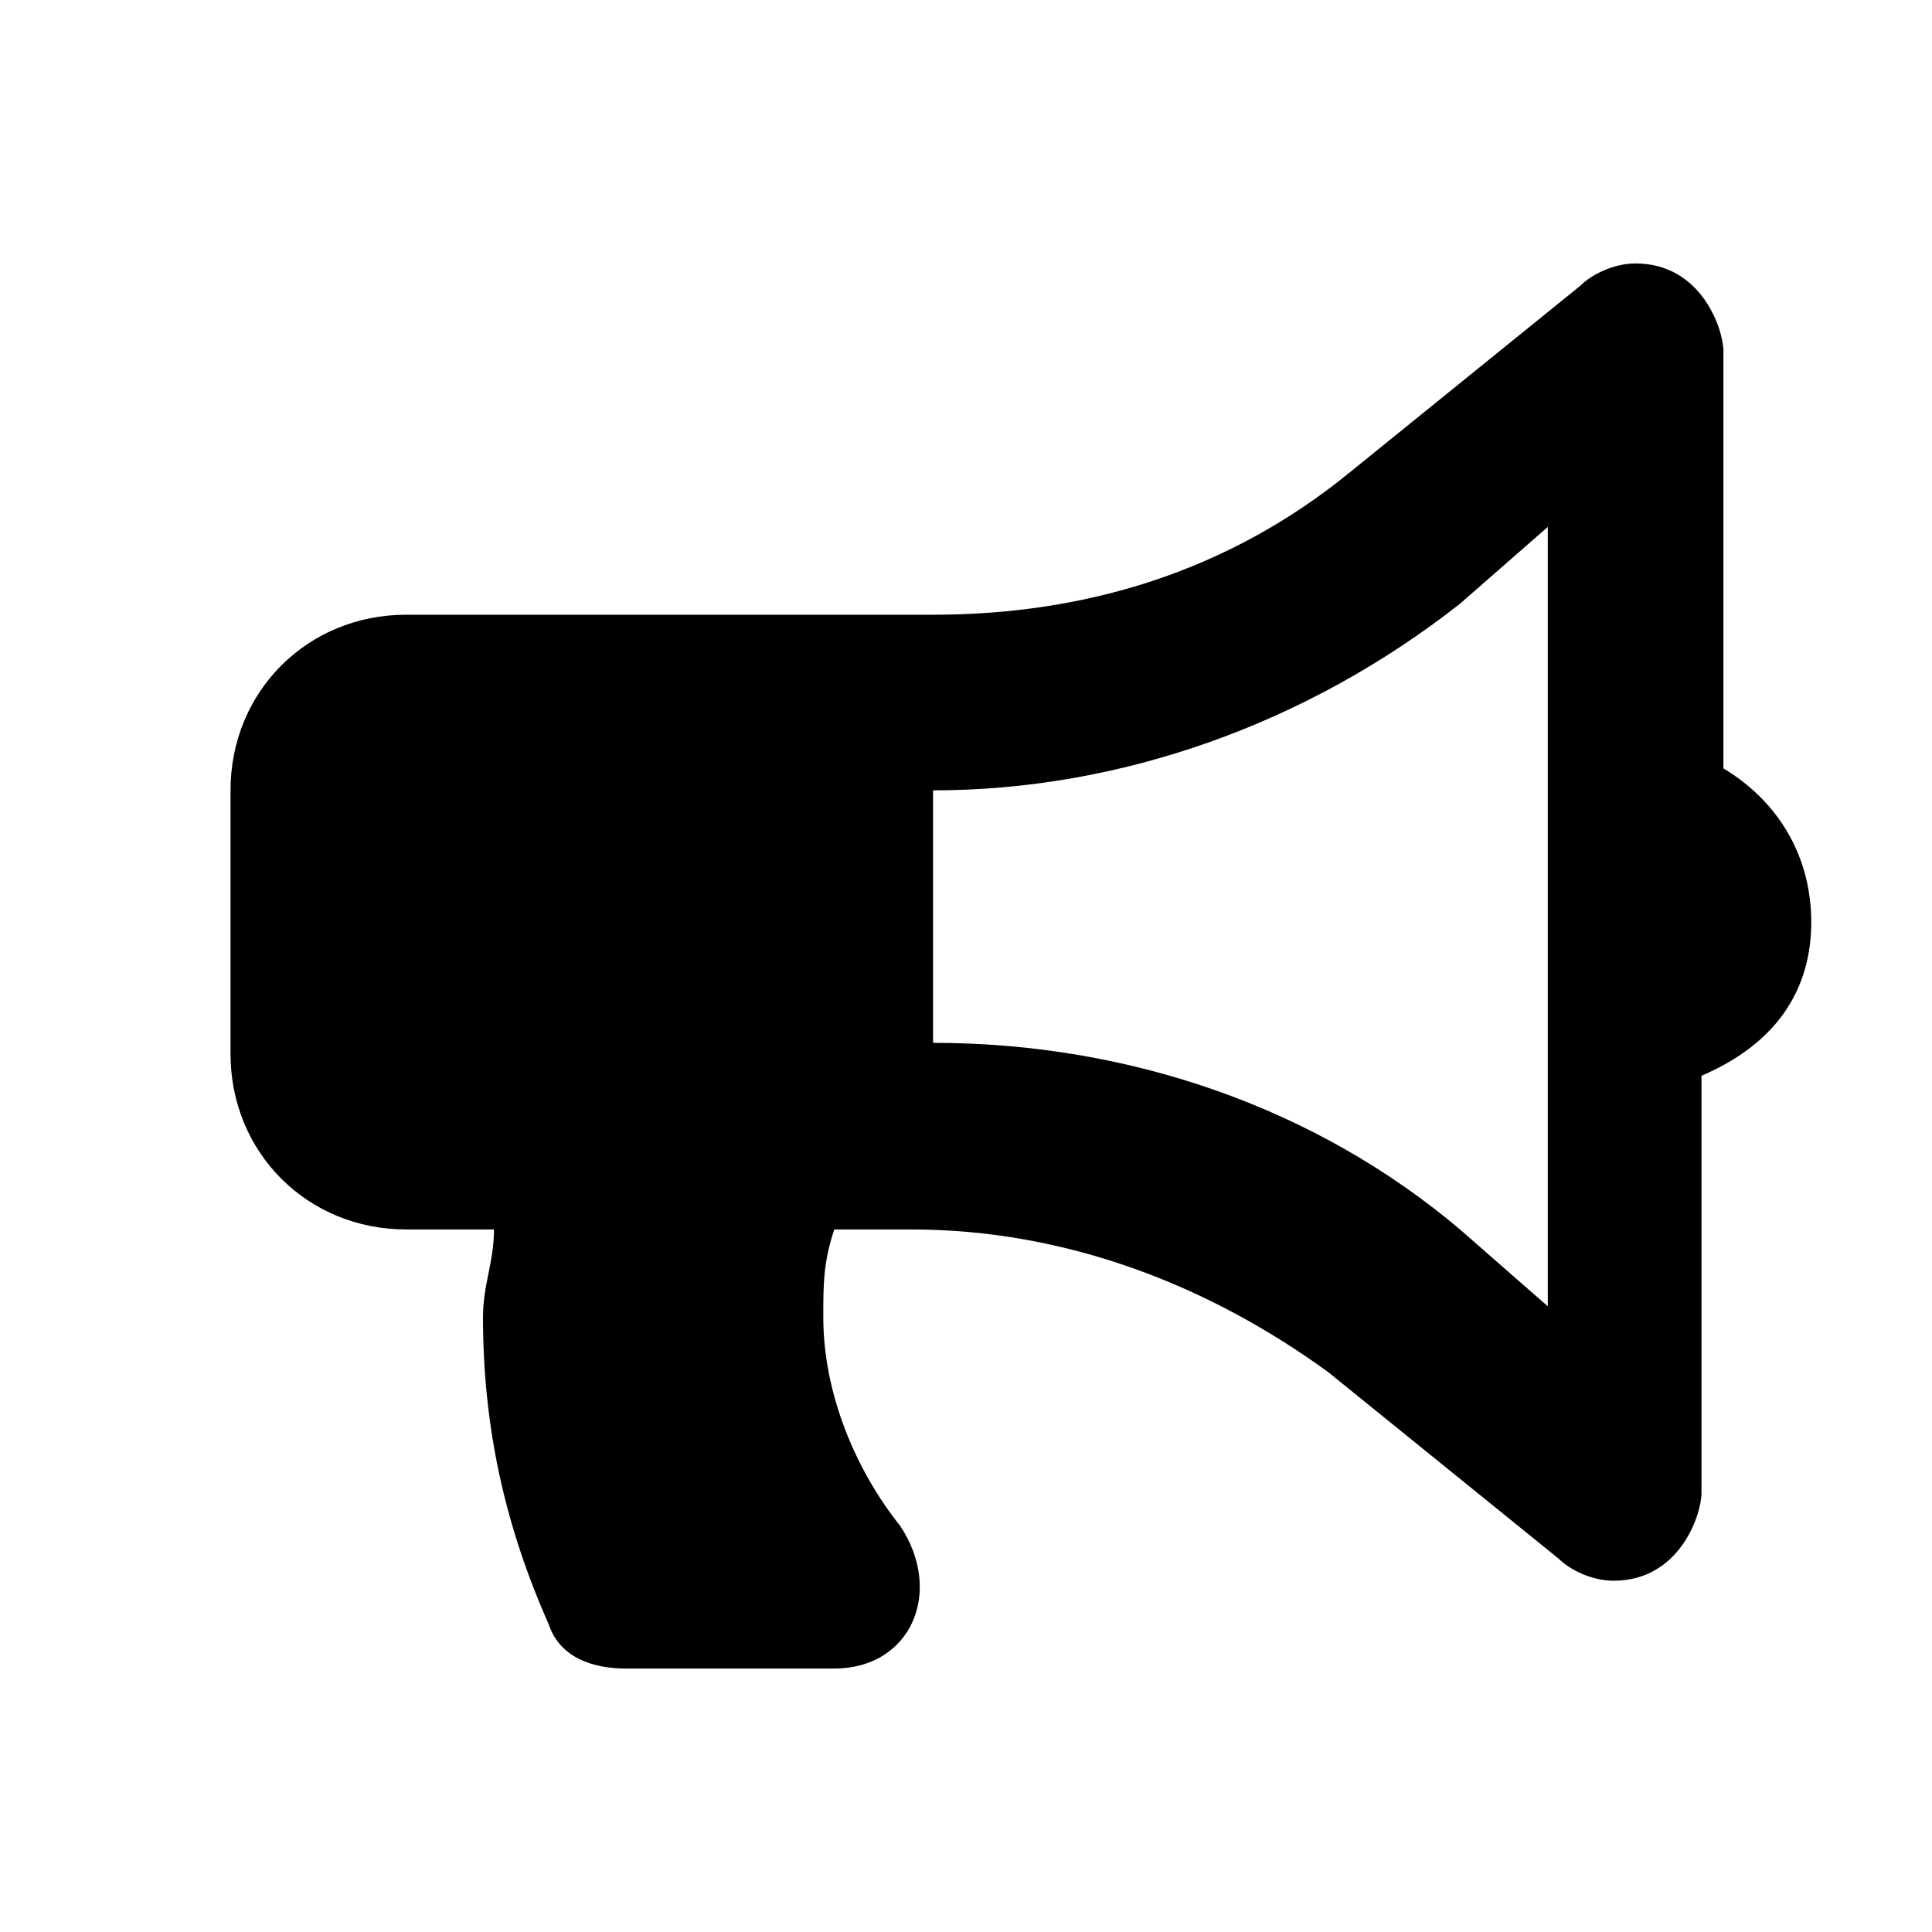 <?xml version="1.0" encoding="utf-8"?>
<!-- Generator: Adobe Illustrator 25.2.0, SVG Export Plug-In . SVG Version: 6.00 Build 0)  -->
<svg version="1.0" xmlns="http://www.w3.org/2000/svg" xmlns:xlink="http://www.w3.org/1999/xlink" x="0px" y="0px"
	 viewBox="0 0 17.6 17.6" style="enable-background:new 0 0 17.6 17.6;" xml:space="preserve">
<g id="Ebene_1">
	<path class="st20" d="M16.5,8.4c0-0.6-0.3-1.1-0.8-1.4V3.2c0-0.2-0.2-0.8-0.8-0.8c-0.2,0-0.4,0.1-0.5,0.2l-2.1,1.7
		c-1.1,0.9-2.4,1.3-3.8,1.3H3.7c-0.9,0-1.6,0.7-1.6,1.6v2.4c0,0.9,0.7,1.6,1.6,1.6h0.8c0,0.3-0.1,0.5-0.1,0.8c0,1,0.2,1.9,0.6,2.8
		c0.1,0.3,0.4,0.4,0.7,0.4h1.9c0.7,0,1-0.7,0.6-1.3c-0.4-0.5-0.7-1.2-0.7-1.9c0-0.3,0-0.5,0.1-0.8h0.7c1.4,0,2.7,0.5,3.8,1.3
		l2.1,1.7c0.1,0.1,0.3,0.2,0.5,0.2c0.6,0,0.8-0.6,0.8-0.8V9.8C16.2,9.5,16.5,9,16.5,8.4z M14.1,11.9l-0.8-0.7
		c-1.3-1.1-3-1.7-4.8-1.7V7.2c1.7,0,3.4-0.6,4.8-1.7l0.8-0.7V11.9z"/>
</g>
</svg>
